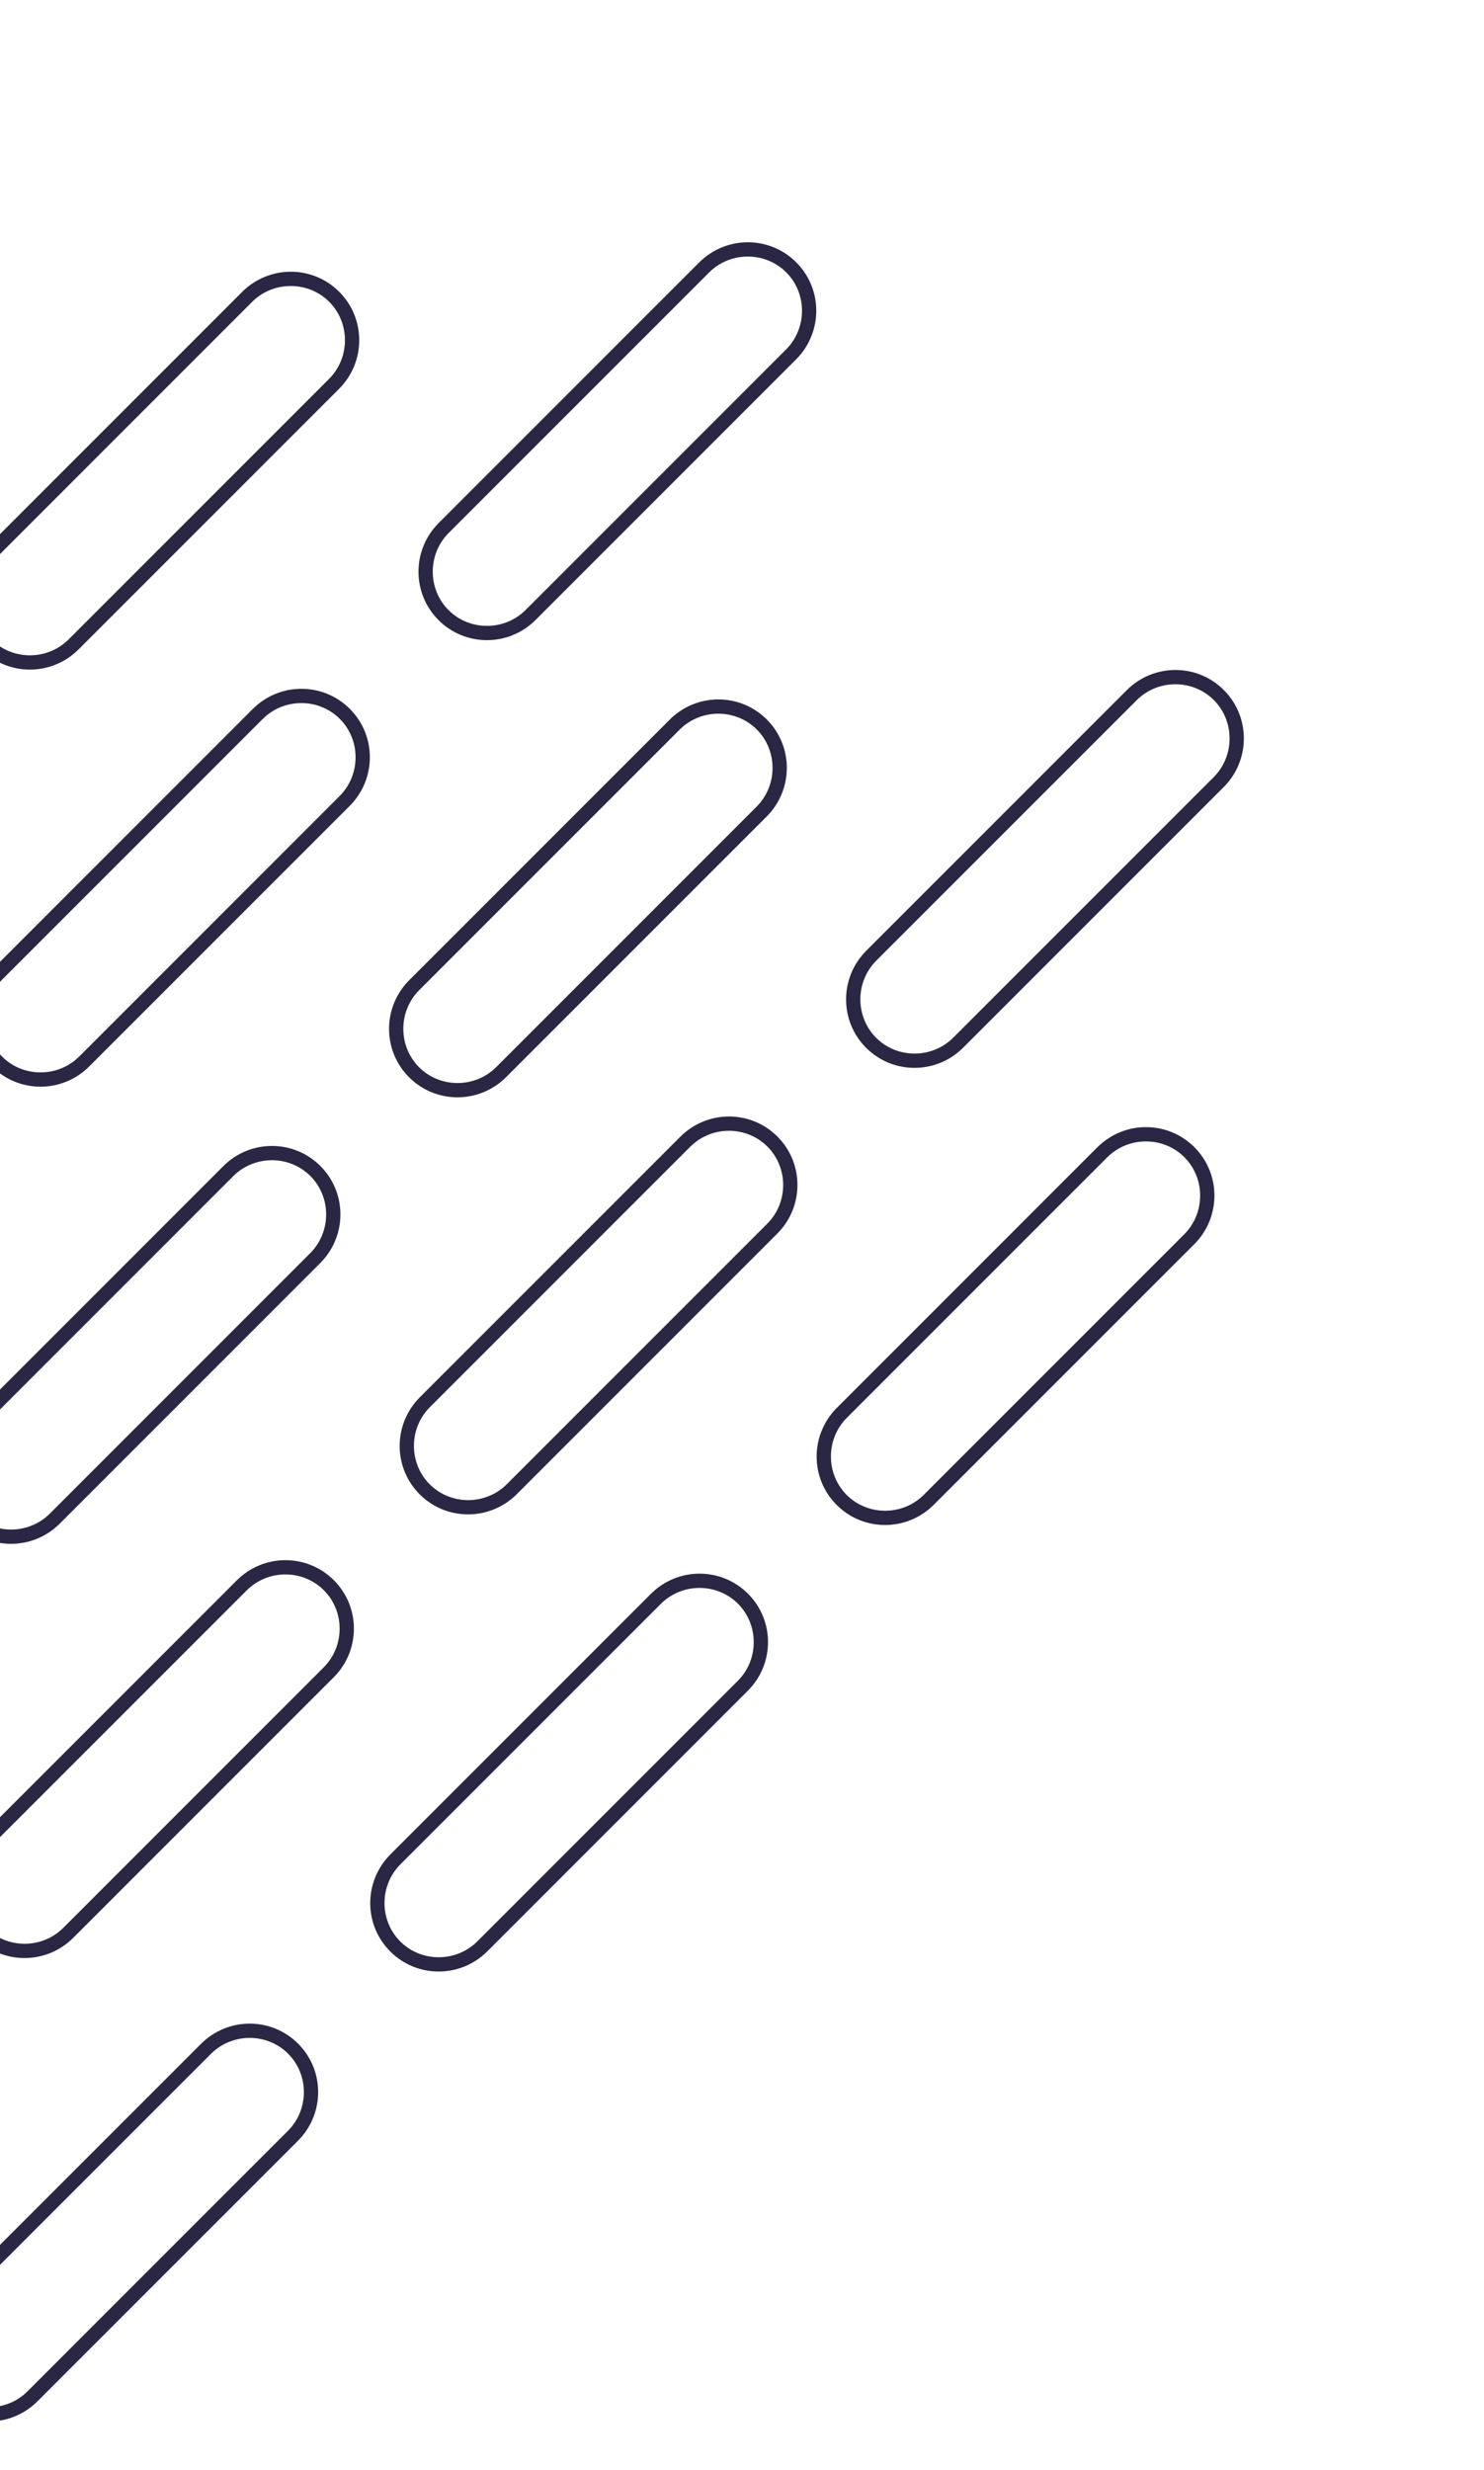 <svg width="259" height="431" viewBox="0 0 259 431" fill="none" xmlns="http://www.w3.org/2000/svg"><path fill-rule="evenodd" clip-rule="evenodd" d="M-166.255 557.957C-170.95 562.652 -170.964 570.228 -166.288 574.905C-161.611 579.582 -154.034 579.567 -149.34 574.872L-103.891 529.424C-99.197 524.729 -99.182 517.153 -103.859 512.476C-108.535 507.799 -116.112 507.814 -120.807 512.509L-166.255 557.957ZM-119.066 514.25C-115.37 510.554 -109.288 510.542 -105.607 514.224C-101.925 517.906 -101.937 523.987 -105.633 527.683L-151.081 573.131C-154.777 576.827 -160.858 576.839 -164.54 573.157C-168.221 569.475 -168.21 563.394 -164.514 559.698L-119.066 514.25ZM-88.311 496.928C-92.988 492.252 -92.973 484.675 -88.278 479.98L-42.83 434.532C-38.136 429.837 -30.559 429.823 -25.882 434.499C-21.205 439.176 -21.22 446.753 -25.915 451.447L-71.363 496.896C-76.058 501.59 -83.634 501.605 -88.311 496.928ZM-27.63 436.247C-31.312 432.566 -37.393 432.577 -41.089 436.273L-86.537 481.722C-90.233 485.417 -90.245 491.499 -86.563 495.18C-82.882 498.862 -76.8 498.85 -73.104 495.154L-27.656 449.706C-23.96 446.01 -23.948 439.929 -27.63 436.247ZM-10.4 419.018C-15.076 414.341 -15.062 406.764 -10.367 402.069L35.081 356.621C39.776 351.926 47.353 351.912 52.029 356.589C56.706 361.265 56.691 368.842 51.997 373.537L6.548 418.985C1.854 423.68 -5.723 423.694 -10.4 419.018ZM50.281 358.337C46.6 354.655 40.518 354.667 36.822 358.362L-8.626 403.811C-12.322 407.507 -12.333 413.588 -8.652 417.27C-4.97 420.951 1.111 420.939 4.807 417.244L50.255 371.795C53.951 368.1 53.963 362.018 50.281 358.337ZM146.024 262.593C141.348 257.917 141.362 250.34 146.057 245.645L191.505 200.197C196.2 195.502 203.777 195.488 208.453 200.164C213.13 204.841 213.115 212.418 208.421 217.112L162.972 262.561C158.278 267.255 150.701 267.27 146.024 262.593ZM206.705 201.912C203.024 198.231 196.942 198.242 193.246 201.938L147.798 247.387C144.102 251.082 144.091 257.164 147.772 260.845C151.454 264.527 157.535 264.515 161.231 260.82L206.679 215.371C210.375 211.675 210.387 205.594 206.705 201.912ZM68.146 323.556C63.451 328.251 63.436 335.828 68.113 340.504C72.79 345.181 80.366 345.166 85.061 340.472L130.509 295.023C135.204 290.329 135.219 282.752 130.542 278.075C125.865 273.399 118.289 273.413 113.594 278.108L68.146 323.556ZM115.335 279.849C119.031 276.153 125.112 276.142 128.794 279.823C132.476 283.505 132.464 289.586 128.768 293.282L83.32 338.73C79.624 342.426 73.543 342.438 69.861 338.756C66.179 335.075 66.191 328.993 69.887 325.297L115.335 279.849ZM133.826 125.537C138.502 130.214 138.488 137.79 133.793 142.485L88.345 187.933C83.65 192.628 76.073 192.643 71.397 187.966C66.72 183.289 66.735 175.712 71.429 171.018L116.878 125.57C121.572 120.875 129.149 120.86 133.826 125.537ZM73.145 186.218C76.826 189.9 82.908 189.888 86.604 186.192L132.052 140.744C135.748 137.048 135.759 130.967 132.078 127.285C128.396 123.603 122.315 123.615 118.619 127.311L73.171 172.759C69.475 176.455 69.463 182.536 73.145 186.218ZM-22.631 298.909C-17.936 294.214 -17.922 286.638 -22.598 281.961C-27.275 277.284 -34.852 277.299 -39.546 281.994L-84.995 327.442C-89.689 332.137 -89.704 339.713 -85.027 344.39C-80.351 349.067 -72.774 349.052 -68.079 344.357L-22.631 298.909ZM-69.82 342.616C-73.516 346.312 -79.598 346.324 -83.279 342.642C-86.961 338.96 -86.949 332.879 -83.253 329.183L-37.805 283.735C-34.109 280.039 -28.028 280.027 -24.346 283.709C-20.665 287.391 -20.676 293.472 -24.372 297.168L-69.82 342.616ZM-6.514 265.877C-11.191 261.201 -11.176 253.624 -6.482 248.929L38.967 203.481C43.661 198.786 51.238 198.772 55.915 203.448C60.592 208.125 60.577 215.702 55.882 220.396L10.434 265.845C5.739 270.539 -1.837 270.554 -6.514 265.877ZM54.167 205.196C50.485 201.515 44.404 201.526 40.708 205.222L-4.74 250.67C-8.436 254.366 -8.448 260.448 -4.766 264.129C-1.084 267.811 4.997 267.799 8.693 264.103L54.141 218.655C57.837 214.959 57.849 208.878 54.167 205.196ZM-162.906 405.353C-167.6 410.048 -167.615 417.624 -162.938 422.301C-158.262 426.978 -150.685 426.963 -145.99 422.269L-100.542 376.82C-95.847 372.126 -95.832 364.549 -100.509 359.872C-105.186 355.196 -112.763 355.21 -117.457 359.905L-162.906 405.353ZM-115.716 361.646C-112.02 357.95 -105.939 357.939 -102.257 361.62C-98.576 365.302 -98.587 371.383 -102.283 375.079L-147.731 420.527C-151.427 424.223 -157.509 424.235 -161.19 420.553C-164.872 416.872 -164.86 410.79 -161.164 407.094L-115.716 361.646ZM151.195 165.88L196.644 120.431C201.338 115.737 208.915 115.722 213.592 120.399C218.268 125.075 218.254 132.652 213.559 137.347L168.111 182.795C163.416 187.49 155.84 187.504 151.163 182.828C146.486 178.151 146.501 170.574 151.195 165.88ZM166.37 181.054L211.818 135.606C215.514 131.91 215.525 125.828 211.844 122.147C208.162 118.465 202.081 118.477 198.385 122.173L152.937 167.621C149.241 171.317 149.229 177.398 152.911 181.08C156.593 184.761 162.674 184.75 166.37 181.054ZM-37.341 353.047L-82.79 398.495C-87.484 403.19 -87.499 410.767 -82.822 415.443C-78.145 420.12 -70.569 420.105 -65.874 415.411L-20.426 369.962C-15.731 365.268 -15.716 357.691 -20.393 353.014C-25.07 348.338 -32.647 348.352 -37.341 353.047ZM-22.167 368.221L-67.615 413.669C-71.311 417.365 -77.392 417.377 -81.074 413.695C-84.756 410.014 -84.744 403.932 -81.048 400.236L-35.6 354.788C-31.904 351.092 -25.823 351.081 -22.141 354.762C-18.459 358.444 -18.471 364.525 -22.167 368.221ZM73.284 243.791L118.732 198.343C123.426 193.648 131.003 193.634 135.68 198.31C140.357 202.987 140.342 210.564 135.647 215.258L90.199 260.707C85.504 265.401 77.927 265.416 73.251 260.739C68.574 256.063 68.589 248.486 73.284 243.791ZM88.458 258.965L133.906 213.517C137.602 209.821 137.613 203.74 133.932 200.058C130.25 196.377 124.169 196.388 120.473 200.084L75.025 245.532C71.329 249.228 71.317 255.31 74.999 258.991C78.68 262.673 84.762 262.661 88.458 258.965ZM-113.699 430.774L-159.147 476.222C-163.842 480.916 -163.856 488.493 -159.18 493.17C-154.503 497.847 -146.926 497.832 -142.232 493.137L-96.783 447.689C-92.089 442.994 -92.074 435.418 -96.751 430.741C-101.427 426.064 -109.004 426.079 -113.699 430.774ZM-98.525 445.948L-143.973 491.396C-147.669 495.092 -153.75 495.104 -157.432 491.422C-161.113 487.74 -161.102 481.659 -157.406 477.963L-111.958 432.515C-108.262 428.819 -102.18 428.807 -98.499 432.489C-94.817 436.171 -94.829 442.252 -98.525 445.948ZM-4.128 321.203L41.32 275.755C46.015 271.06 53.592 271.046 58.268 275.722C62.945 280.399 62.93 287.976 58.236 292.67L12.787 338.119C8.093 342.813 0.516 342.828 -4.161 338.151C-8.837 333.475 -8.823 325.898 -4.128 321.203ZM11.046 336.377L56.494 290.929C60.19 287.233 60.202 281.152 56.52 277.47C52.839 273.789 46.757 273.8 43.061 277.496L-2.387 322.945C-6.083 326.64 -6.094 332.722 -2.413 336.403C1.269 340.085 7.35 340.073 11.046 336.377ZM13.718 113.306L59.166 67.858C63.861 63.163 63.875 55.586 59.199 50.91C54.522 46.233 46.945 46.248 42.251 50.942L-3.198 96.391C-7.892 101.085 -7.907 108.662 -3.23 113.339C1.446 118.015 9.023 118.001 13.718 113.306ZM-1.456 98.132L43.992 52.684C47.688 48.988 53.769 48.976 57.451 52.658C61.132 56.339 61.121 62.42 57.425 66.116L11.976 111.565C8.281 115.26 2.199 115.272 -1.482 111.591C-5.164 107.909 -5.152 101.828 -1.456 98.132ZM-18.745 145.769L-64.193 191.217C-68.888 195.912 -76.465 195.926 -81.141 191.25C-85.818 186.573 -85.803 178.996 -81.109 174.302L-35.66 128.853C-30.966 124.159 -23.389 124.144 -18.712 128.821C-14.036 133.497 -14.05 141.074 -18.745 145.769ZM-33.919 130.595L-79.368 176.043C-83.063 179.739 -83.075 185.82 -79.394 189.502C-75.712 193.183 -69.63 193.172 -65.935 189.476L-20.486 144.028C-16.791 140.332 -16.779 134.25 -20.46 130.569C-24.142 126.887 -30.223 126.899 -33.919 130.595ZM-142.641 269.664L-97.192 224.216C-92.498 219.521 -92.483 211.945 -97.16 207.268C-101.836 202.592 -109.413 202.606 -114.108 207.301L-159.556 252.749C-164.251 257.444 -164.265 265.021 -159.589 269.697C-154.912 274.374 -147.335 274.359 -142.641 269.664ZM-157.815 254.49L-112.366 209.042C-108.671 205.346 -102.589 205.335 -98.908 209.016C-95.226 212.698 -95.238 218.779 -98.934 222.475L-144.382 267.923C-148.078 271.619 -154.159 271.631 -157.841 267.949C-161.522 264.268 -161.511 258.186 -157.815 254.49ZM76.568 91.252L122.016 45.804C126.711 41.109 134.287 41.095 138.964 45.771C143.641 50.448 143.626 58.025 138.931 62.719L93.483 108.168C88.788 112.862 81.212 112.877 76.535 108.2C71.859 103.524 71.873 95.947 76.568 91.252ZM91.742 106.426L137.19 60.978C140.886 57.282 140.898 51.201 137.216 47.519C133.534 43.838 127.453 43.849 123.757 47.545L78.309 92.993C74.613 96.689 74.602 102.771 78.283 106.452C81.965 110.134 88.046 110.122 91.742 106.426ZM44.105 123.715L-1.343 169.164C-6.038 173.858 -6.052 181.435 -1.376 186.112C3.301 190.788 10.878 190.774 15.572 186.079L61.021 140.631C65.715 135.936 65.73 128.36 61.053 123.683C56.377 119.006 48.8 119.021 44.105 123.715ZM59.279 138.89L13.831 184.338C10.135 188.034 4.054 188.045 0.372 184.364C-3.309 180.682 -3.298 174.601 0.398 170.905L45.846 125.457C49.542 121.761 55.623 121.749 59.305 125.431C62.987 129.112 62.975 135.194 59.279 138.89ZM-16.359 201.095C-11.682 205.772 -11.697 213.348 -16.392 218.043L-61.84 263.491C-66.534 268.186 -74.111 268.201 -78.788 263.524C-83.465 258.847 -83.45 251.27 -78.755 246.576L-33.307 201.127C-28.613 196.433 -21.036 196.418 -16.359 201.095ZM-77.04 261.776C-73.358 265.458 -67.277 265.446 -63.581 261.75L-18.133 216.302C-14.437 212.606 -14.425 206.525 -18.107 202.843C-21.789 199.161 -27.87 199.173 -31.566 202.869L-77.014 248.317C-80.71 252.013 -80.722 258.094 -77.04 261.776ZM-94.368 296.02C-89.674 291.325 -89.659 283.748 -94.336 279.072C-99.012 274.395 -106.589 274.409 -111.284 279.104L-156.732 324.552C-161.427 329.247 -161.441 336.824 -156.765 341.501C-152.088 346.177 -144.511 346.163 -139.817 341.468L-94.368 296.02ZM-141.558 339.727C-145.254 343.423 -151.335 343.434 -155.017 339.753C-158.698 336.071 -158.687 329.99 -154.991 326.294L-109.543 280.845C-105.847 277.15 -99.765 277.138 -96.084 280.82C-92.402 284.501 -92.414 290.583 -96.109 294.278L-141.558 339.727Z" fill="#292744"></path></svg>